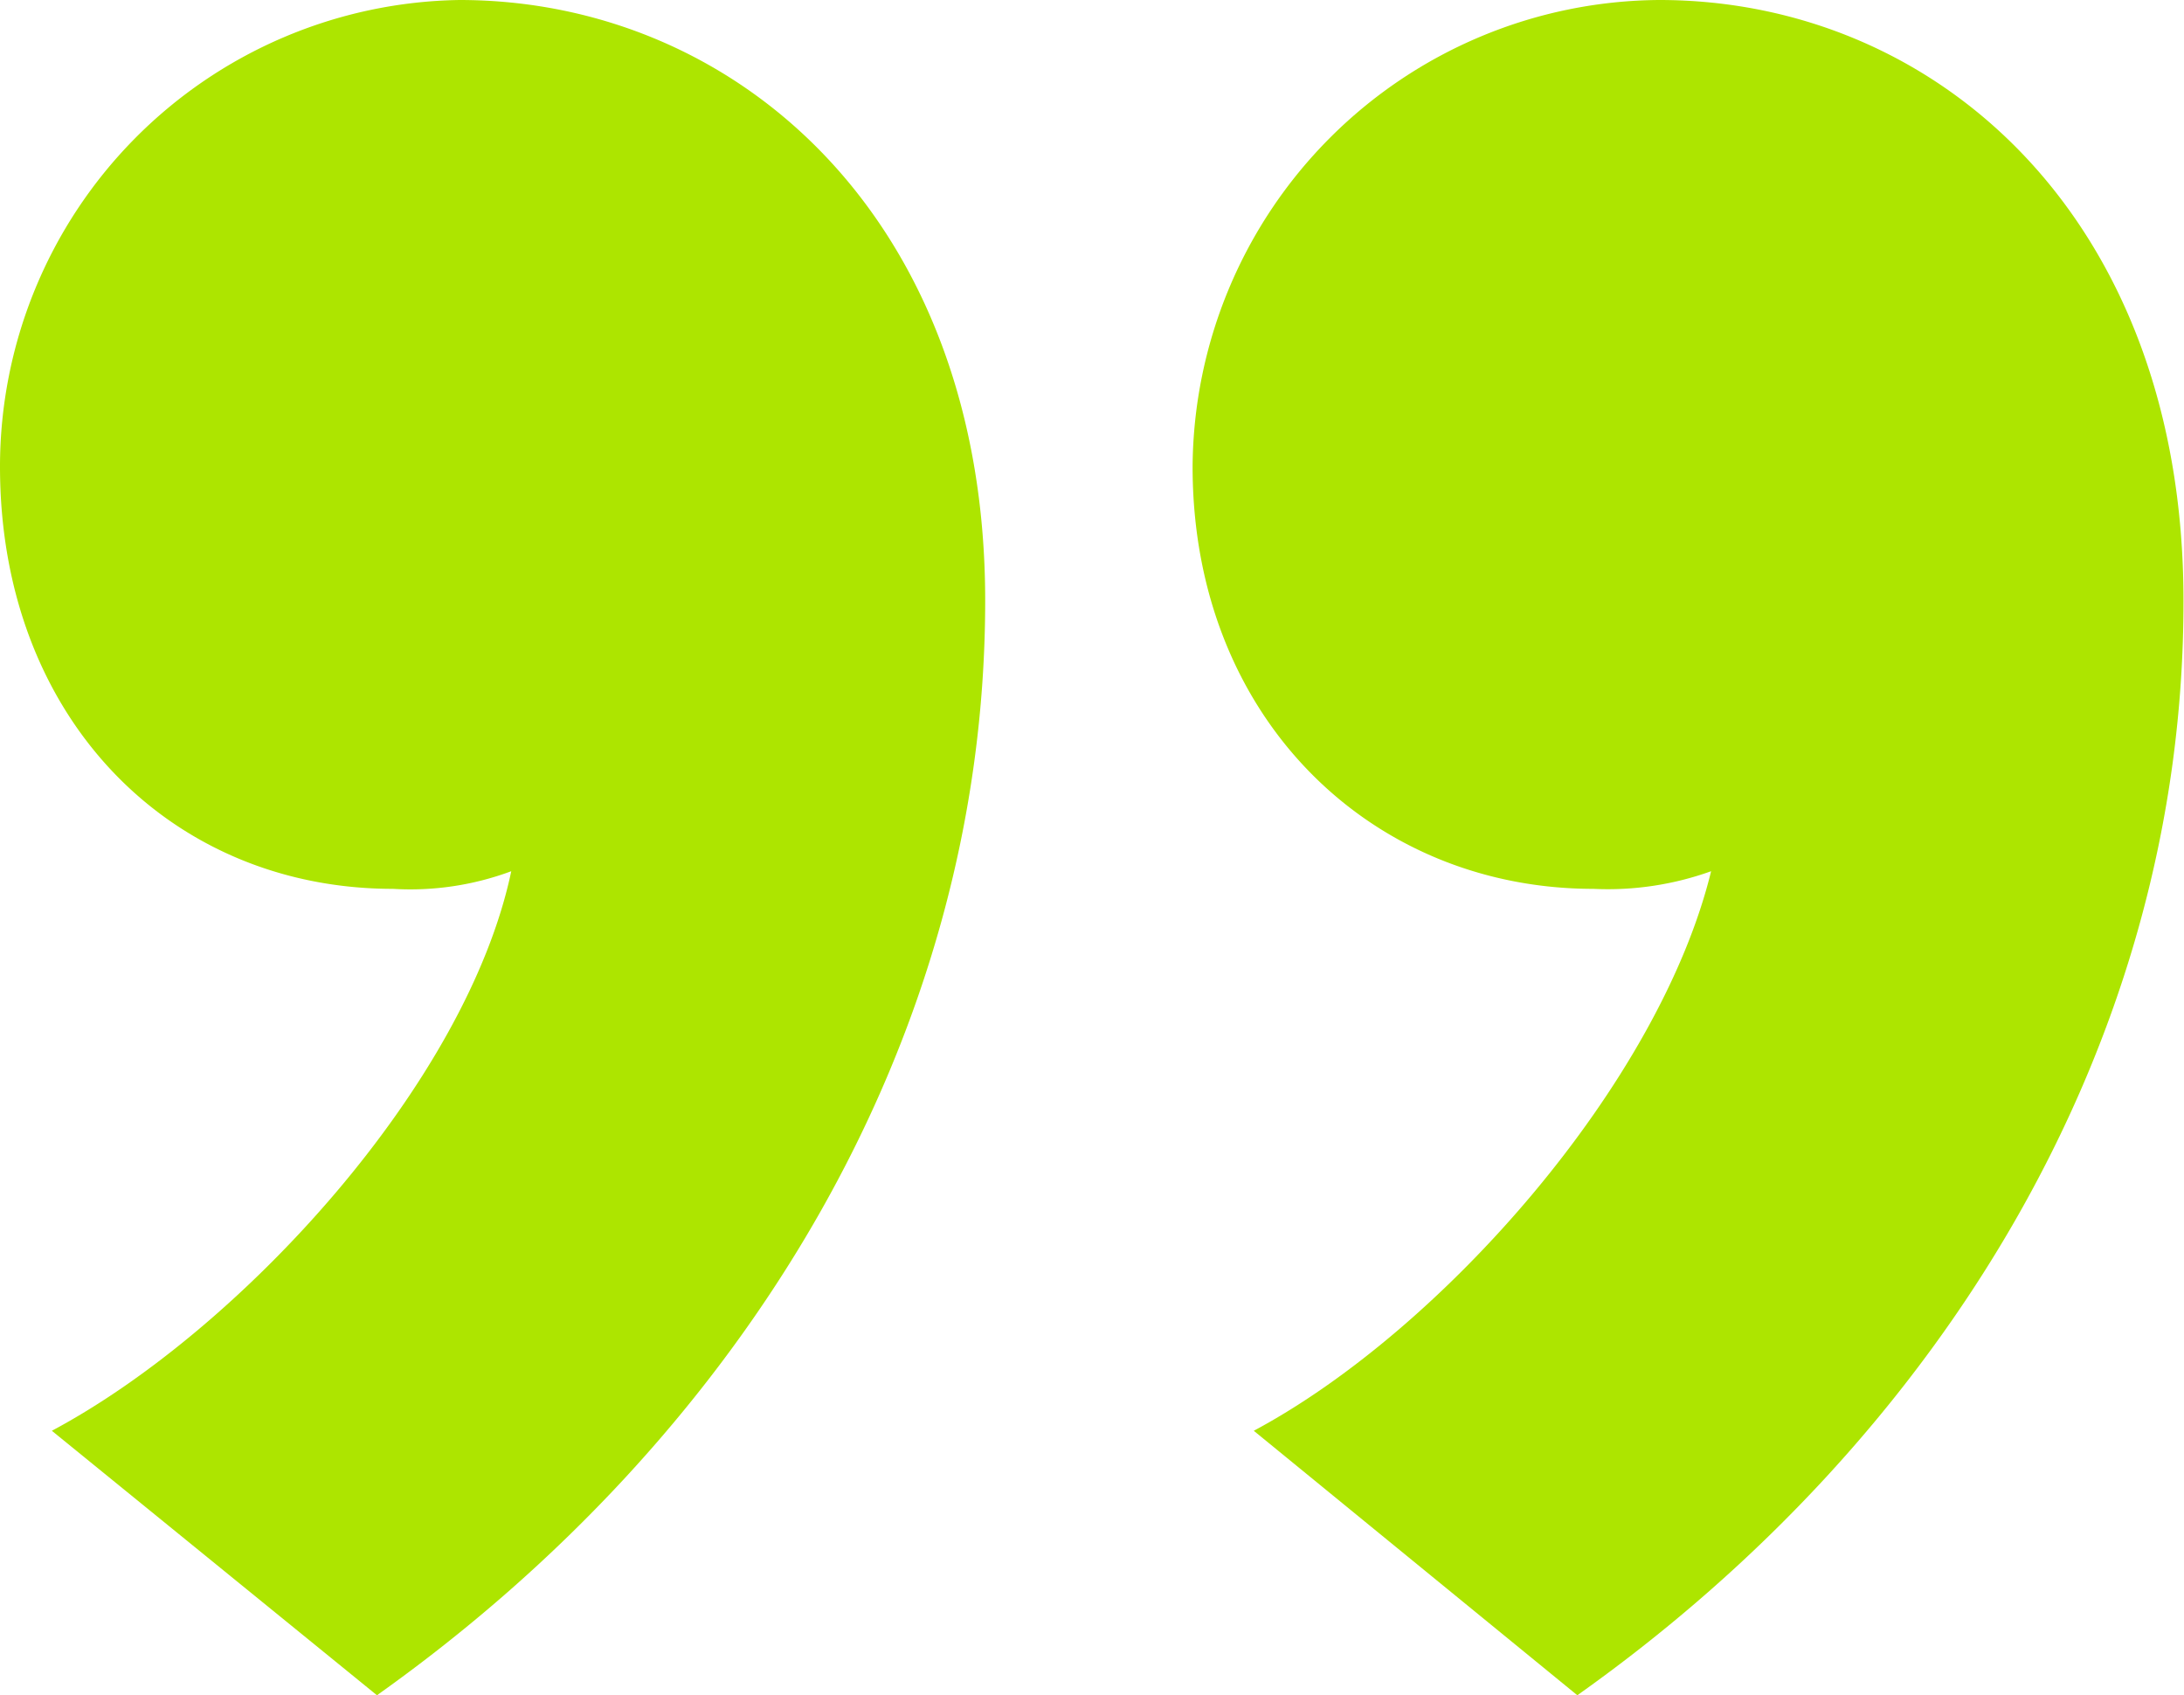 <svg xmlns="http://www.w3.org/2000/svg" viewBox="0 0 42.12 32.69"><defs><style>.cls-1{fill:#ade500;}</style></defs><title>icon-quote-close</title><g id="Capa_2" data-name="Capa 2"><g id="Layer_1" data-name="Layer 1"><path class="cls-1" d="M30.42,32.69l-6.24-5.1C27.81,25.65,32,20.89,33,16.8a5.89,5.89,0,0,1-2.27.34C26.45,17.14,23,13.85,23,9a9.06,9.06,0,0,1,9-9c5.34,0,10.11,4.2,10.11,11.58C42.12,20.09,37.46,27.7,30.42,32.69Zm-23.15,0L1,27.59c3.64-1.94,8-6.7,8.86-10.79a5.58,5.58,0,0,1-2.28.34C3.29,17.14,0,13.85,0,9A9,9,0,0,1,8.86,0C14.19,0,19,4.2,19,11.58,19,20.09,14.3,27.7,7.27,32.69Z"/></g></g></svg>